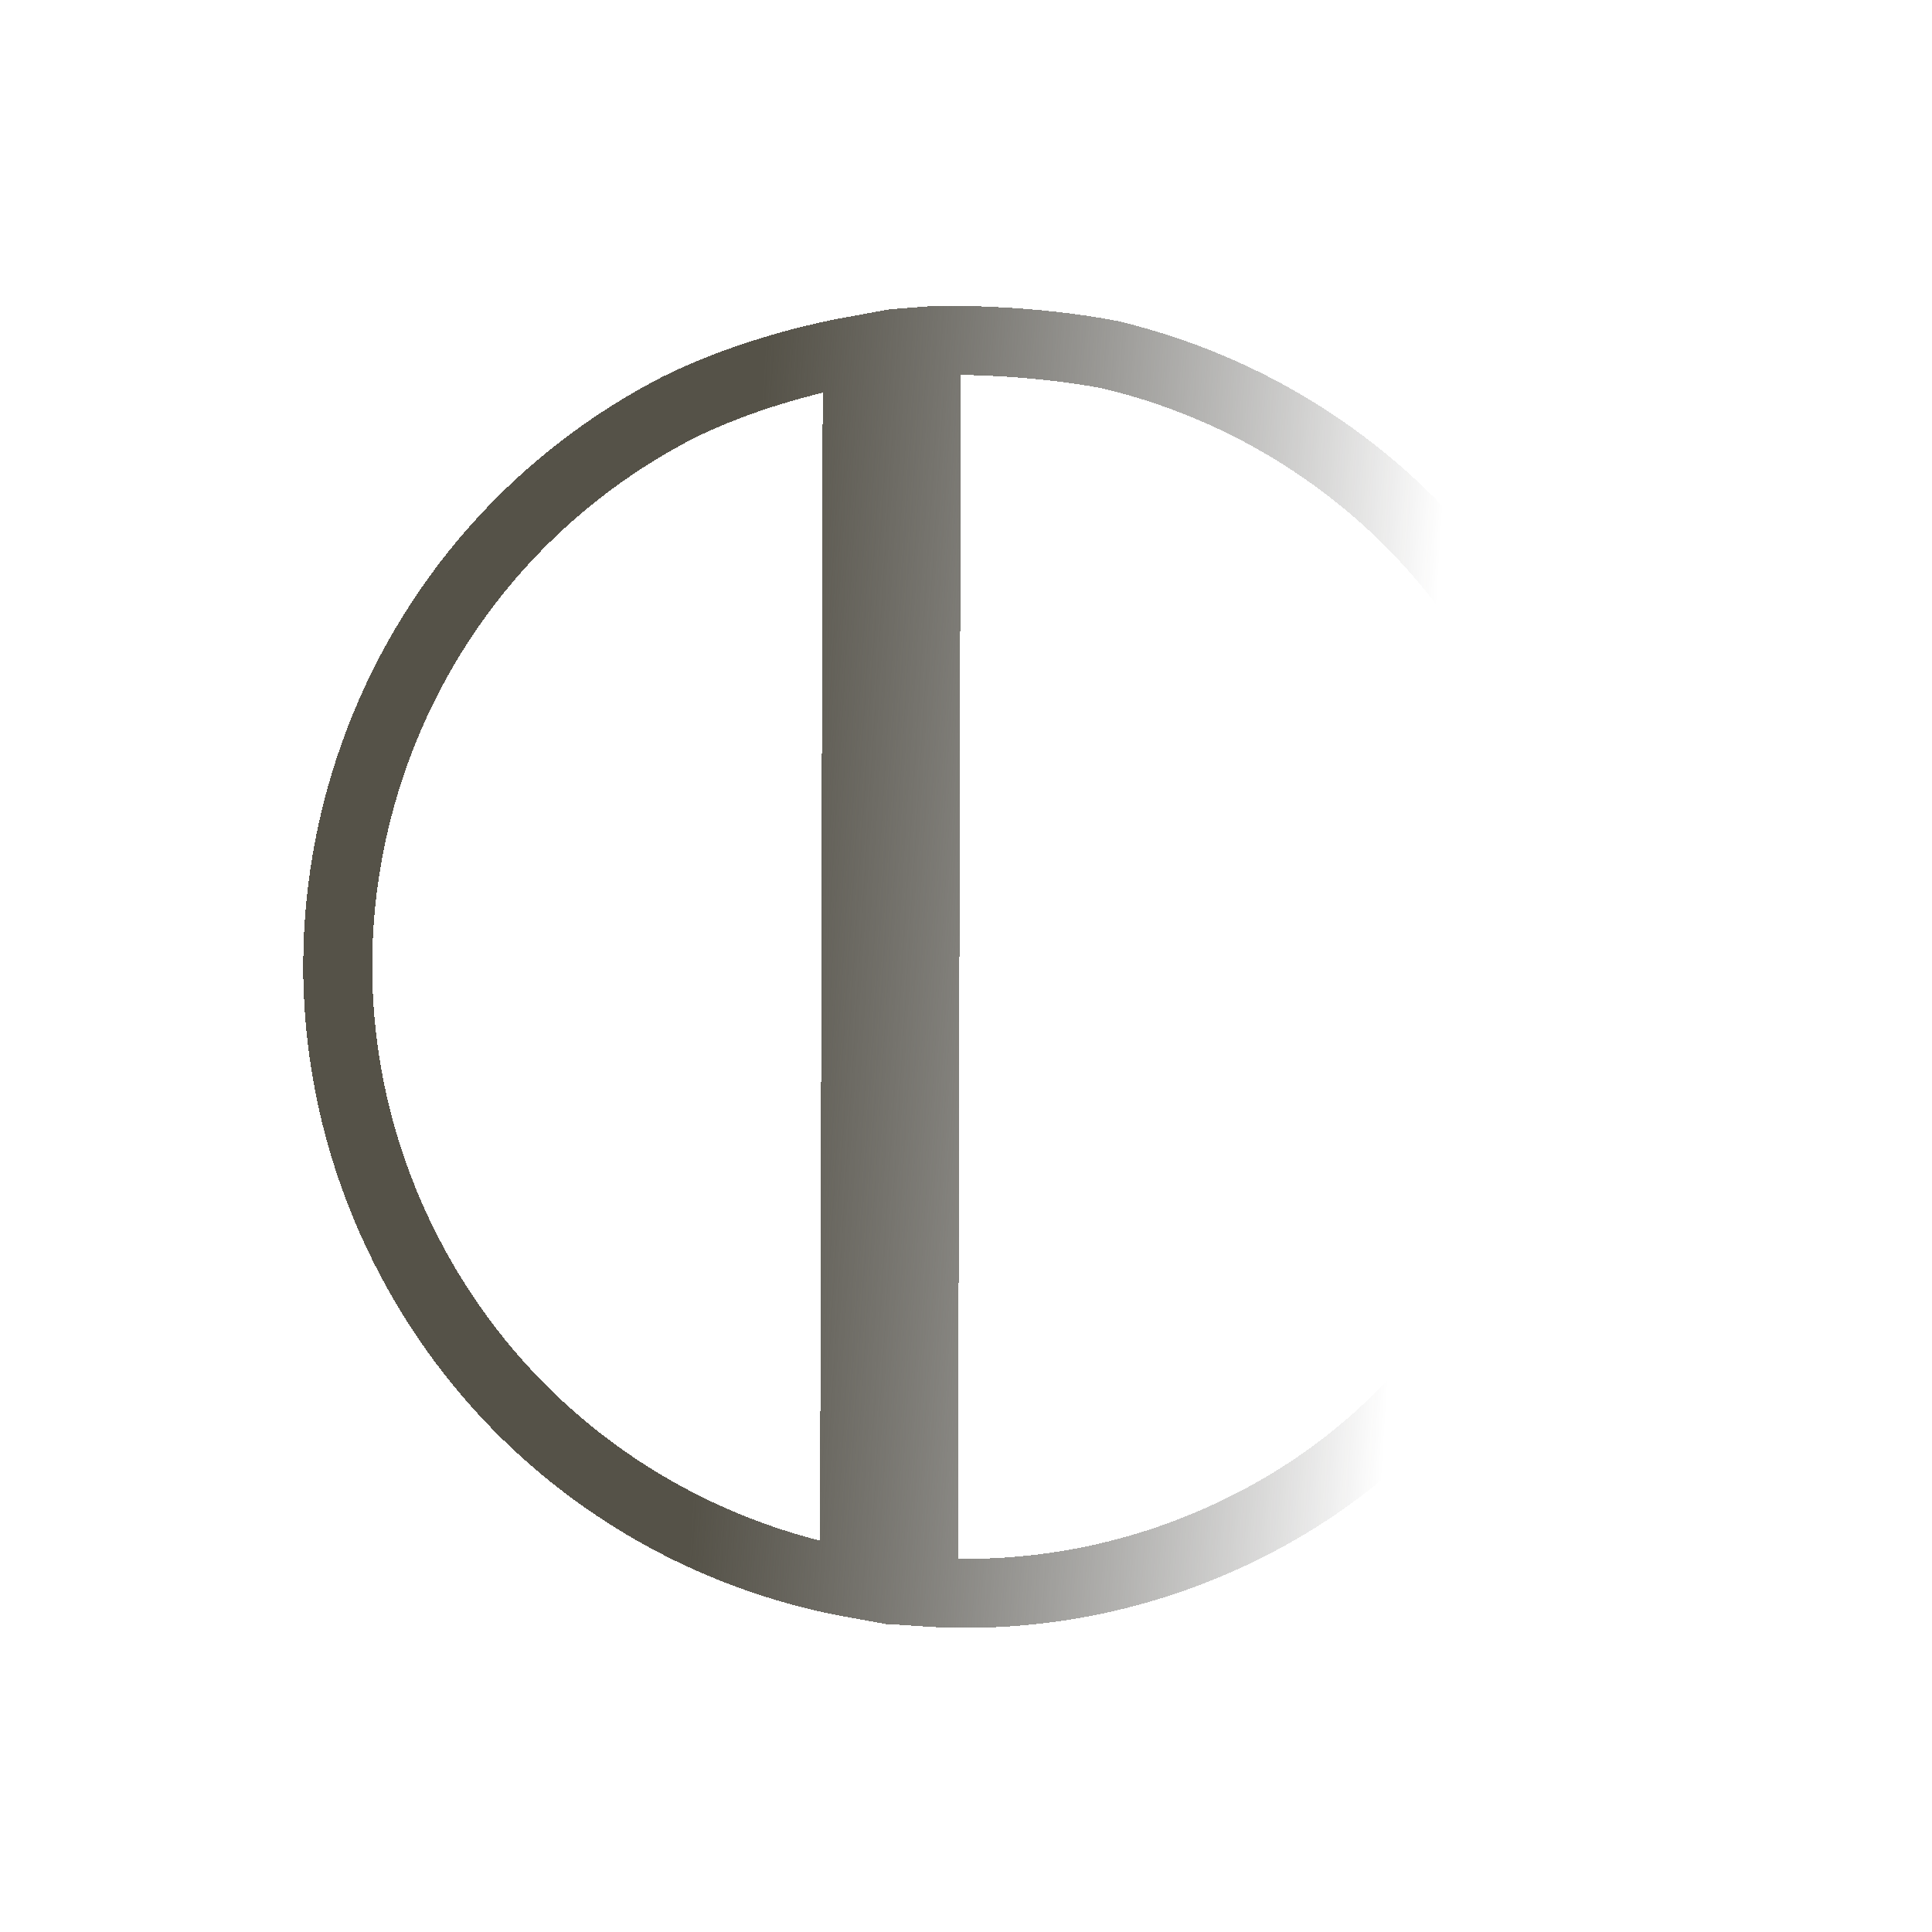 <svg width="28" height="28" viewBox="0 0 28 28" fill="none" xmlns="http://www.w3.org/2000/svg">
<g filter="url(#filter0_d_0_497)">
<path d="M22.682 12.534C22.103 14.376 20.814 16.658 18.292 18.01C16.728 18.849 15.031 19.183 13.383 19.071L13.426 0.943C13.478 0.939 13.53 0.935 13.582 0.931C14.068 0.928 14.666 0.949 15.28 1.019C15.554 1.05 15.825 1.09 16.086 1.14C16.659 1.276 17.217 1.467 17.754 1.71C19.51 2.506 21.028 3.863 22.01 5.694C22.82 7.206 23.16 8.842 23.08 10.437C23.047 10.975 22.927 11.716 22.682 12.534ZM12.425 1.075L12.383 18.947C9.744 18.471 7.341 16.838 5.976 14.292C3.602 9.864 5.266 4.35 9.694 1.976C10.267 1.669 11.246 1.288 12.425 1.075Z" stroke="url(#paint0_linear_0_497)" shape-rendering="crispEdges"/>
</g>
<defs>
<filter id="filter0_d_0_497" x="0.394" y="0.394" width="27.198" height="27.198" filterUnits="userSpaceOnUse" color-interpolation-filters="sRGB">
<feFlood flood-opacity="0" result="BackgroundImageFix"/>
<feColorMatrix in="SourceAlpha" type="matrix" values="0 0 0 0 0 0 0 0 0 0 0 0 0 0 0 0 0 0 127 0" result="hardAlpha"/>
<feOffset dy="4"/>
<feGaussianBlur stdDeviation="2"/>
<feComposite in2="hardAlpha" operator="out"/>
<feColorMatrix type="matrix" values="0 0 0 0 0 0 0 0 0 0 0 0 0 0 0 0 0 0 0.25 0"/>
<feBlend mode="normal" in2="BackgroundImageFix" result="effect1_dropShadow_0_497"/>
<feBlend mode="normal" in="SourceGraphic" in2="effect1_dropShadow_0_497" result="shape"/>
</filter>
<linearGradient id="paint0_linear_0_497" x1="4.756" y1="8.723" x2="24.965" y2="9.992" gradientUnits="userSpaceOnUse">
<stop offset="0.288" stop-color="#555248"/>
<stop offset="0.78" stop-color="#1B1A17" stop-opacity="0"/>
</linearGradient>
</defs>
</svg>
